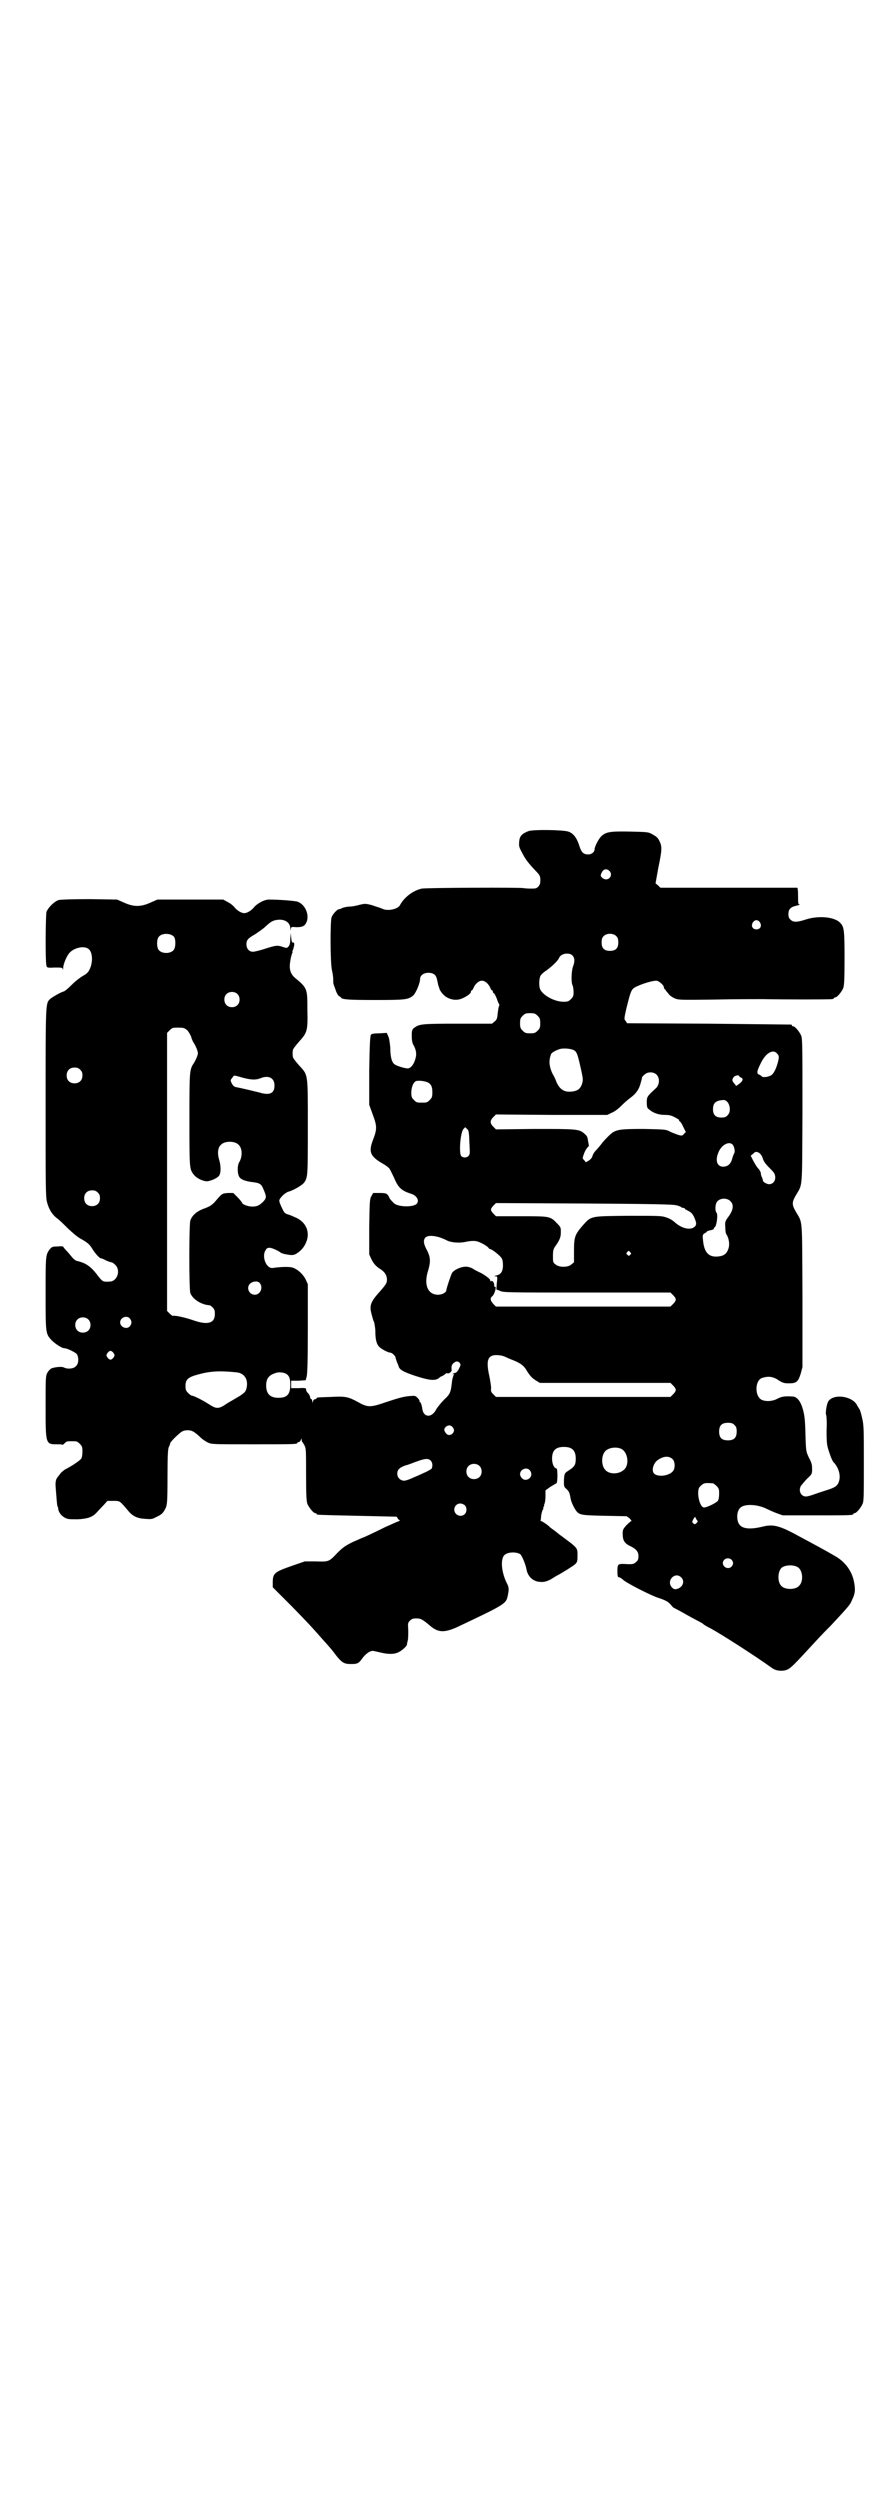 <?xml version="1.0" standalone="no"?>
<!DOCTYPE svg PUBLIC "-//W3C//DTD SVG 20010904//EN"
 "http://www.w3.org/TR/2001/REC-SVG-20010904/DTD/svg10.dtd">
<svg version="1.0" xmlns="http://www.w3.org/2000/svg"
 width="1000pt" height="2850pt" viewBox="0 0 1000 2850"
 preserveAspectRatio="xMidYMid meet">
<g transform="translate(0,2850) scale(0.5,-0.5)"
fill="#000000" stroke="none">
<path d="M1205 3805 c-15 -6 -20 -11 -21 -24 -1 -11 0 -13 7 -26 7 -14 14 -23
31 -41 10 -10 11 -13 10 -26 0 -3 -2 -7 -5 -10 -4 -4 -6 -4 -18 -4 -7 0 -14 1
-15 1 -4 2 -221 1 -232 -1 -19 -4 -40 -19 -50 -38 -5 -9 -28 -14 -40 -8 -4 2
-15 5 -23 8 -15 4 -17 4 -29 1 -7 -2 -17 -4 -23 -4 -5 0 -13 -2 -16 -3 -3 -2
-7 -3 -8 -3 -4 0 -15 -12 -17 -19 -3 -12 -3 -102 1 -120 2 -8 3 -18 3 -22 0
-8 -1 -6 5 -22 2 -7 6 -14 8 -15 2 -1 5 -3 5 -4 3 -4 20 -5 79 -5 68 0 74 1
85 10 6 5 16 28 16 38 0 8 8 14 19 14 12 0 18 -5 20 -17 1 -4 2 -10 3 -13 1
-3 2 -5 2 -6 1 -4 7 -13 14 -18 12 -8 26 -10 39 -4 11 5 19 11 19 15 0 2 1 3
2 3 1 0 3 3 4 6 4 9 12 16 19 16 7 0 15 -7 19 -16 1 -3 3 -6 4 -6 1 0 2 -1 2
-3 0 -1 1 -4 3 -4 1 -1 4 -7 6 -12 2 -6 4 -11 5 -12 1 -1 1 -3 0 -5 -1 -1 -2
-9 -3 -16 -1 -12 -2 -15 -7 -19 l-6 -5 -80 0 c-82 0 -85 -1 -97 -9 -5 -4 -6
-6 -6 -18 0 -10 1 -16 3 -20 7 -12 9 -22 5 -34 -3 -12 -11 -21 -17 -21 -7 0
-27 6 -31 10 -6 5 -9 18 -9 38 -1 9 -2 19 -4 24 l-4 9 -17 -1 c-12 0 -17 -1
-19 -3 -2 -3 -3 -21 -4 -82 l0 -78 8 -22 c10 -27 10 -33 1 -57 -11 -28 -7 -38
20 -54 9 -5 17 -11 18 -14 2 -3 6 -12 10 -20 9 -22 17 -29 39 -36 13 -4 19
-16 12 -23 -9 -8 -43 -7 -52 2 -7 7 -10 11 -10 12 0 1 -2 4 -4 7 -3 3 -6 4
-18 4 l-15 0 -4 -7 c-4 -7 -4 -13 -5 -70 l0 -63 5 -11 c5 -10 10 -16 21 -23
11 -7 16 -17 14 -28 0 -4 -7 -13 -16 -23 -20 -22 -24 -31 -19 -50 2 -7 4 -16
6 -19 1 -4 3 -14 3 -22 0 -19 3 -29 9 -35 5 -5 20 -13 25 -13 4 0 12 -8 12
-11 0 -2 2 -6 3 -10 2 -5 4 -9 4 -10 2 -8 11 -13 38 -22 31 -10 45 -12 54 -5
2 2 5 4 6 4 1 0 4 2 7 4 2 2 5 4 6 3 3 -2 10 3 10 7 -1 9 0 12 4 16 6 5 10 5
14 1 3 -4 3 -5 -1 -13 -2 -5 -6 -9 -8 -10 -2 0 -5 -1 -6 -2 -1 -2 -1 -2 1 -1
2 1 3 1 1 -1 -1 -2 -3 -8 -4 -14 -3 -27 -4 -30 -18 -43 -7 -7 -15 -17 -18 -22
-7 -14 -19 -19 -27 -11 -3 4 -4 5 -6 18 -1 5 -3 9 -5 10 -1 1 -1 2 0 2 0 0 -1
3 -4 6 -6 6 -6 6 -18 5 -15 -1 -28 -5 -58 -15 -32 -11 -39 -11 -60 1 -22 12
-29 14 -62 12 -32 -1 -33 -1 -33 -3 0 -1 -1 -2 -3 -2 -2 0 -4 -2 -5 -4 l-2 -5
0 5 c0 2 -1 4 -2 4 -1 0 -3 2 -3 6 -1 3 -3 6 -5 8 -2 2 -4 5 -4 8 0 3 -1 4
-17 3 l-17 0 0 8 0 9 17 0 16 1 2 7 c2 5 3 37 3 110 l0 102 -5 11 c-6 12 -18
23 -30 27 -7 2 -25 2 -45 -1 -15 -2 -26 27 -16 41 2 4 4 5 9 5 6 0 22 -8 25
-11 1 -1 7 -3 13 -4 11 -2 14 -2 20 0 11 6 19 14 24 25 12 25 1 50 -25 60 -6
3 -14 6 -18 7 -5 2 -7 5 -11 14 -3 6 -6 13 -6 16 -1 5 13 19 21 21 11 3 30 14
35 20 9 12 9 14 9 127 0 125 1 118 -20 141 -8 9 -14 17 -14 19 -1 5 -1 11 0
16 0 2 6 10 14 19 19 21 20 25 19 73 0 49 0 49 -30 74 -9 9 -12 19 -9 37 1 7
3 14 4 17 1 2 2 4 1 4 -1 0 0 2 1 4 1 2 2 7 3 11 0 5 0 6 -3 6 -2 0 -3 2 -4
11 l-1 11 -1 -13 c0 -10 -1 -14 -4 -18 -4 -4 -4 -4 -13 -1 -12 4 -15 4 -40 -4
-12 -4 -25 -7 -28 -7 -9 0 -15 7 -15 17 0 10 4 14 20 23 7 5 18 12 24 18 13
12 18 14 29 15 16 1 27 -7 27 -20 1 -6 1 -7 1 -2 1 6 1 6 13 5 15 0 20 3 24
14 5 17 -5 38 -21 44 -5 2 -41 5 -66 5 -10 0 -27 -9 -34 -18 -7 -8 -16 -13
-22 -13 -6 0 -15 5 -22 13 -2 3 -9 9 -15 12 l-11 6 -75 0 -75 0 -16 -7 c-22
-10 -38 -10 -60 0 l-16 7 -62 1 c-41 0 -66 -1 -71 -2 -10 -3 -24 -17 -28 -27
-2 -9 -3 -114 0 -123 1 -4 2 -5 18 -4 16 0 18 0 19 -3 0 -3 1 -3 1 1 0 10 9
31 16 37 10 10 31 15 41 8 10 -6 12 -30 3 -48 -3 -6 -7 -10 -15 -14 -5 -3 -16
-11 -23 -18 -11 -11 -18 -17 -22 -18 -5 -1 -26 -13 -30 -17 -10 -10 -10 -7
-10 -235 0 -186 0 -215 3 -227 4 -16 11 -28 22 -37 5 -3 16 -14 26 -24 12 -11
22 -20 32 -25 12 -7 17 -11 22 -19 8 -13 17 -23 21 -24 2 0 7 -2 12 -5 5 -2
10 -4 12 -4 2 0 6 -3 9 -6 13 -13 4 -38 -13 -38 -15 -1 -16 0 -25 11 -17 23
-28 31 -49 36 -3 0 -9 5 -12 9 -4 5 -10 12 -13 15 -4 4 -7 8 -7 9 0 0 -6 1
-13 0 -12 0 -13 -1 -18 -7 -9 -12 -9 -15 -9 -101 0 -91 0 -91 14 -106 8 -8 23
-18 29 -18 6 0 24 -9 28 -13 5 -8 5 -22 -2 -28 -5 -6 -19 -7 -27 -3 -5 3 -21
1 -29 -2 -3 -2 -7 -6 -9 -10 -4 -7 -4 -13 -4 -76 0 -86 0 -87 25 -87 7 0 13 0
13 -1 0 -1 2 0 5 3 5 5 6 5 17 5 11 0 12 0 18 -6 5 -5 6 -7 6 -17 0 -8 -1 -14
-3 -17 -4 -5 -22 -17 -36 -24 -2 -1 -7 -5 -10 -8 -3 -4 -6 -8 -7 -9 -5 -6 -6
-12 -5 -25 2 -26 3 -39 4 -42 1 -2 2 -5 2 -8 2 -8 8 -15 16 -19 6 -3 11 -3 28
-3 22 1 34 5 43 15 3 3 10 11 16 17 l9 10 14 0 c15 0 14 0 32 -21 11 -14 22
-19 40 -20 13 -1 16 -1 25 4 13 6 16 9 22 21 3 8 4 13 4 71 0 50 1 63 3 68 2
3 3 7 3 8 0 3 14 17 24 25 4 3 8 5 16 5 10 0 15 -3 30 -17 3 -3 10 -8 16 -11
9 -4 10 -4 101 -4 91 0 103 0 103 3 0 1 1 2 3 2 2 0 4 2 5 5 2 4 2 4 2 0 0 -3
1 -5 2 -5 0 -1 3 -4 5 -9 3 -6 3 -14 3 -66 0 -49 1 -60 3 -66 4 -9 14 -21 18
-21 2 0 3 -1 3 -2 0 -2 1 -2 92 -4 48 -1 88 -2 89 -2 2 0 3 -2 4 -4 1 -2 3 -4
5 -4 1 0 0 -1 -4 -3 -4 -1 -16 -7 -28 -12 -30 -15 -52 -25 -53 -25 -1 0 -11
-5 -23 -10 -18 -9 -23 -13 -35 -25 -19 -20 -19 -20 -49 -19 l-25 0 -29 -10
c-40 -14 -44 -17 -44 -38 l0 -11 43 -43 c41 -42 49 -51 70 -75 20 -22 23 -26
32 -38 13 -16 18 -19 33 -19 15 0 18 1 27 14 7 9 16 16 23 16 2 0 10 -2 19 -4
17 -4 30 -4 40 1 8 4 18 13 19 17 0 2 1 6 2 10 1 4 1 14 1 23 -1 16 -1 17 4
22 4 4 7 5 14 5 11 0 14 -2 31 -16 18 -16 32 -17 60 -5 112 53 114 54 118 73
3 15 3 19 -3 30 -12 25 -14 55 -4 63 8 7 28 7 36 1 4 -5 12 -23 14 -36 3 -13
12 -23 25 -26 12 -2 18 -1 30 5 5 3 11 7 13 8 12 6 37 22 42 26 5 5 6 6 6 20
0 18 1 17 -34 43 -7 5 -12 9 -13 10 -1 1 -4 3 -8 6 -4 3 -7 5 -8 6 -3 4 -18
14 -20 14 -1 0 -2 1 -1 2 0 0 1 5 1 10 1 5 2 11 4 14 1 2 2 4 1 4 -1 0 0 1 1
3 1 2 2 3 1 3 -1 0 0 2 1 4 1 3 2 10 2 17 l0 13 11 8 c7 4 13 8 14 8 3 3 3 34
0 34 -5 0 -10 10 -10 22 0 19 8 27 27 27 19 0 27 -8 27 -27 0 -14 -3 -18 -15
-26 -11 -7 -11 -7 -12 -24 0 -13 0 -14 6 -19 6 -6 7 -9 9 -20 1 -9 9 -25 14
-31 7 -8 12 -9 64 -10 l50 -1 7 -5 c3 -4 5 -6 4 -6 -1 0 -6 -4 -11 -9 -8 -9
-9 -11 -9 -19 0 -17 4 -23 19 -30 12 -6 17 -12 17 -22 0 -6 -1 -10 -5 -13 -5
-5 -8 -6 -24 -5 -18 1 -19 0 -19 -16 0 -12 1 -14 3 -14 2 0 7 -3 10 -6 7 -7
66 -37 80 -41 15 -5 22 -8 29 -16 3 -4 6 -7 7 -7 0 0 8 -4 17 -9 9 -5 21 -12
27 -15 17 -9 21 -11 23 -13 2 -2 9 -6 17 -10 24 -13 102 -63 138 -89 9 -7 21
-9 33 -6 9 3 14 7 48 44 25 27 31 34 55 58 38 41 44 47 48 58 7 14 8 23 5 39
-4 25 -19 46 -40 59 -34 20 -52 29 -100 55 -33 17 -47 20 -70 14 -25 -6 -42
-5 -50 3 -9 8 -9 32 0 40 8 9 36 9 58 -1 6 -3 17 -8 25 -11 l14 -5 75 0 c75 0
86 0 86 3 0 1 1 2 3 2 4 0 14 12 18 21 3 6 3 19 3 93 0 77 0 87 -4 103 -2 10
-5 19 -6 20 -1 2 -4 6 -6 10 -11 20 -53 26 -65 8 -4 -6 -7 -28 -5 -31 1 -2 2
-18 1 -36 0 -29 1 -34 5 -46 5 -16 9 -25 13 -28 9 -11 14 -26 11 -39 -3 -12
-8 -16 -27 -22 -9 -3 -22 -7 -30 -10 -8 -3 -16 -5 -19 -5 -12 0 -18 14 -11 25
2 2 8 10 14 16 11 10 11 11 11 22 0 9 -1 14 -7 25 -6 13 -7 13 -8 48 -1 41 -2
49 -7 66 -5 16 -13 26 -23 26 -18 1 -24 0 -34 -5 -11 -6 -25 -7 -35 -3 -17 7
-17 43 -1 50 15 5 26 4 40 -6 8 -5 12 -6 22 -6 17 0 21 3 27 22 l4 15 0 164
c-1 184 1 162 -16 192 -8 14 -8 20 0 34 17 30 15 8 16 193 0 147 0 166 -3 173
-4 9 -14 21 -18 21 -2 0 -3 1 -3 2 0 1 -1 2 -2 2 -2 0 -86 1 -188 2 l-186 1
-3 5 c-4 4 -4 5 2 31 8 32 10 38 15 43 6 6 40 18 53 18 5 0 17 -10 17 -15 0
-2 1 -4 3 -5 1 -2 4 -6 7 -9 2 -4 8 -8 14 -11 10 -4 11 -4 92 -3 44 1 94 1
109 1 50 -1 152 -1 158 0 3 0 5 2 5 2 0 1 1 2 3 2 4 0 14 12 18 21 2 6 3 17 3
68 0 64 -1 72 -10 81 -13 14 -51 17 -80 7 -19 -6 -27 -6 -33 0 -4 3 -5 7 -5
13 0 11 5 16 18 19 6 1 9 3 8 3 -4 0 -4 2 -4 19 0 14 -1 19 -2 19 -2 0 -72 0
-157 0 l-155 0 -5 5 -6 5 6 34 c9 43 9 50 3 62 -3 7 -7 11 -15 15 -10 6 -10 6
-52 7 -46 1 -55 -1 -65 -10 -6 -5 -16 -24 -16 -30 0 -7 -8 -13 -16 -12 -9 0
-14 5 -18 17 -6 20 -14 31 -26 35 -12 4 -81 5 -91 1z m185 -91 c7 -7 2 -19 -8
-19 -5 0 -12 5 -12 9 0 1 1 5 3 8 4 7 11 8 17 2z m343 -117 c5 -8 1 -16 -8
-16 -9 0 -13 8 -8 16 2 3 5 5 8 5 3 0 6 -2 8 -5z m-1336 -33 c4 -6 4 -24 -1
-30 -7 -9 -27 -9 -34 0 -5 6 -5 24 0 30 7 9 27 9 35 0z m1009 1 c3 -3 4 -7 4
-14 0 -13 -6 -19 -19 -19 -13 0 -19 6 -19 19 0 7 1 11 4 14 7 8 23 8 30 0z
m-101 -43 c6 -6 6 -14 2 -25 -4 -10 -5 -38 -1 -44 1 -3 2 -9 2 -15 0 -9 -1
-11 -6 -16 -5 -5 -7 -6 -17 -6 -20 0 -46 14 -53 28 -3 6 -3 22 0 30 1 3 7 9
15 14 12 9 25 21 28 28 4 10 22 13 30 6z m-764 -88 c7 -6 7 -19 1 -25 -6 -7
-19 -7 -25 -1 -7 6 -7 19 -1 25 6 7 19 7 25 1z m685 -50 c5 -5 6 -7 6 -17 0
-10 -1 -12 -6 -17 -5 -5 -7 -6 -17 -6 -10 0 -12 1 -17 6 -5 5 -6 7 -6 17 0 10
1 12 6 17 5 5 7 6 17 6 10 0 12 -1 17 -6z m-799 -33 c3 -3 7 -10 9 -15 1 -5 4
-11 6 -14 2 -3 5 -9 7 -14 3 -9 3 -10 0 -18 -2 -5 -5 -11 -7 -14 -10 -15 -10
-18 -10 -129 0 -110 0 -112 9 -124 7 -10 25 -18 34 -16 10 2 22 8 25 13 4 7 4
21 0 35 -5 16 -3 29 4 35 8 9 32 9 40 0 9 -8 9 -27 2 -39 -5 -7 -5 -25 -1 -33
3 -7 14 -11 29 -13 18 -2 22 -4 27 -17 7 -16 7 -19 0 -27 -9 -9 -14 -12 -26
-12 -9 0 -23 5 -23 9 0 0 -4 6 -10 12 l-10 10 -12 0 c-13 -1 -14 -1 -28 -18
-8 -9 -12 -12 -25 -17 -18 -6 -29 -16 -33 -28 -3 -11 -3 -155 0 -165 5 -14 25
-27 44 -28 1 0 4 -2 7 -5 4 -4 5 -7 5 -15 0 -21 -16 -26 -50 -14 -17 6 -40 11
-45 10 -1 -1 -5 2 -8 5 l-6 6 0 317 0 317 6 6 c6 6 7 6 20 6 12 0 14 -1 20 -6z
m884 -47 c5 -4 7 -11 14 -42 4 -19 5 -23 3 -31 -4 -14 -11 -19 -27 -20 -15 -1
-25 6 -32 22 -2 6 -6 14 -9 19 -8 17 -9 31 -3 45 1 3 10 8 19 11 9 3 30 1 35
-4z m461 -6 c5 -5 5 -8 2 -20 -4 -15 -10 -27 -16 -30 -7 -4 -19 -5 -21 -2 -1
1 -3 3 -6 4 -6 2 -5 8 4 26 11 23 28 33 37 22z m-1589 -37 c4 -4 5 -7 5 -13 0
-11 -7 -18 -18 -18 -11 0 -18 7 -18 18 0 11 7 18 18 18 6 0 9 -1 13 -5z m1315
-12 c7 -8 6 -22 -2 -30 -21 -19 -21 -20 -21 -33 0 -10 1 -13 6 -16 9 -8 22
-12 35 -12 10 0 15 -1 24 -6 6 -3 10 -6 9 -6 -1 0 -1 -1 0 -2 2 0 6 -6 9 -13
l6 -12 -4 -4 c-4 -5 -5 -5 -15 -2 -5 2 -14 5 -19 8 -8 4 -13 4 -58 5 -58 0
-65 -1 -80 -16 -5 -5 -13 -13 -17 -19 -4 -5 -10 -12 -13 -15 -3 -3 -6 -8 -7
-12 -1 -4 -4 -7 -8 -10 l-7 -4 -4 5 c-4 4 -4 4 0 15 2 6 6 12 8 14 1 1 3 3 3
4 0 0 -1 6 -2 11 -1 8 -2 11 -8 16 -12 11 -18 11 -114 11 l-88 -1 -6 6 c-8 8
-8 14 0 22 l6 6 127 -1 127 0 10 5 c6 2 15 9 21 15 6 6 15 14 19 17 14 10 21
19 25 32 2 7 4 14 4 16 0 1 2 4 5 6 7 8 22 8 29 0z m-945 -6 c19 -5 30 -6 42
-1 18 7 31 0 31 -17 0 -18 -11 -23 -34 -16 -12 3 -41 10 -52 12 -6 1 -8 3 -11
8 -4 8 -4 8 1 14 4 6 2 6 23 0z m1133 3 c0 -1 2 -2 4 -3 6 -2 4 -8 -4 -14 l-7
-5 -4 5 c-6 7 -6 9 -2 15 3 4 13 6 13 2z m-716 -12 c12 -3 16 -10 16 -24 0
-11 -1 -13 -6 -18 -6 -6 -7 -6 -18 -6 -11 0 -12 0 -18 6 -5 5 -6 7 -6 17 0 11
4 22 9 25 3 3 15 2 23 0z m690 -48 c6 -9 6 -23 -1 -29 -3 -4 -7 -5 -14 -5 -13
0 -19 6 -19 19 0 14 6 20 24 21 4 0 7 -2 10 -6z m-590 -78 c0 -7 1 -19 1 -26
1 -12 0 -15 -3 -18 -4 -4 -12 -4 -16 0 -6 6 -2 55 5 62 l4 4 4 -4 c4 -3 4 -7
5 -18z m601 -18 c4 -5 6 -17 3 -20 -1 -2 -3 -7 -4 -11 -3 -12 -9 -18 -19 -19
-16 -1 -21 14 -12 34 7 16 24 25 32 16z m62 -20 c3 -3 6 -8 7 -13 2 -5 6 -11
12 -17 5 -5 11 -11 13 -14 7 -12 1 -26 -11 -26 -5 0 -14 5 -14 8 0 1 -1 4 -2
7 -2 3 -3 8 -3 11 -1 3 -3 7 -6 10 -3 3 -7 10 -11 17 l-6 12 5 4 c5 6 10 6 16
1z m-1510 -89 c4 -4 5 -7 5 -13 0 -11 -7 -18 -18 -18 -11 0 -18 7 -18 18 0 11
7 18 18 18 6 0 9 -1 13 -5z m1443 -20 c8 -8 6 -20 -4 -34 -8 -11 -9 -12 -8
-25 0 -7 1 -15 3 -17 5 -8 7 -20 5 -29 -4 -15 -11 -20 -27 -21 -20 -1 -30 11
-32 40 -1 9 0 11 4 13 3 2 5 3 5 4 0 1 4 2 8 3 5 1 8 2 8 4 0 1 1 3 2 3 4 2 8
29 4 33 -4 5 -3 21 2 26 7 8 23 8 30 0z m-124 -9 c5 -1 10 -3 11 -4 1 -1 3 -2
5 -2 2 0 4 -1 4 -2 0 -1 4 -3 8 -5 6 -3 9 -6 13 -14 6 -14 6 -18 0 -23 -10 -7
-28 -3 -44 11 -4 4 -12 9 -19 11 -11 4 -14 4 -87 4 -88 -1 -84 0 -104 -22 -18
-21 -20 -26 -20 -58 l0 -26 -6 -5 c-8 -7 -28 -7 -36 0 -6 4 -6 6 -6 19 0 13 1
16 5 22 10 14 13 21 13 32 0 11 0 12 -8 20 -16 17 -16 17 -82 17 l-58 0 -6 6
c-7 8 -7 10 0 18 l6 6 201 -1 c161 -1 203 -2 210 -4z m-540 -73 c6 -2 13 -5
15 -6 9 -6 31 -8 47 -4 10 2 18 2 23 1 8 -2 23 -10 27 -15 1 -2 3 -3 4 -3 4 0
24 -16 26 -21 2 -2 3 -9 3 -16 0 -14 -5 -21 -15 -23 -5 -1 -6 -2 -2 -2 4 0 5
0 3 -15 l-1 -15 8 -3 c7 -4 17 -4 198 -4 l191 0 6 -6 c8 -8 8 -12 0 -20 l-6
-6 -199 0 -199 0 -6 6 c-7 8 -8 13 -2 18 5 4 10 23 6 21 -1 -1 -2 1 -2 4 0 6
-4 11 -7 9 -1 -1 -2 0 -2 1 1 3 -8 10 -20 17 -6 3 -15 7 -19 10 -5 3 -11 5
-17 5 -11 0 -29 -8 -32 -16 -3 -7 -12 -34 -12 -37 0 -6 -10 -11 -19 -11 -23 0
-33 22 -23 54 6 20 6 30 -1 45 -9 16 -10 24 -6 30 4 6 16 7 33 2z m435 -34 c3
-3 3 -3 0 -6 -3 -3 -3 -3 -6 0 -3 2 -3 3 -1 6 4 4 4 4 7 0z m-845 -70 c9 -10
2 -27 -11 -27 -13 0 -20 16 -11 25 6 6 18 7 22 2z m-296 -81 c5 -6 5 -12 0
-18 -7 -8 -22 -2 -22 9 0 11 15 17 22 9z m-95 -2 c7 -6 7 -19 1 -25 -6 -7 -19
-7 -25 -1 -7 6 -7 19 -1 25 6 7 19 7 25 1z m58 -77 c3 -5 3 -5 0 -10 -2 -3 -5
-5 -7 -5 -2 0 -5 2 -7 5 -3 5 -3 5 0 10 2 3 5 5 7 5 2 0 5 -2 7 -5z m894 -9
c2 -1 11 -5 19 -8 17 -7 24 -13 31 -26 7 -10 10 -14 20 -20 l8 -5 149 0 149 0
6 -6 c8 -8 8 -12 0 -20 l-6 -6 -199 0 -199 0 -6 6 c-5 5 -6 7 -5 14 0 5 -2 17
-4 27 -7 32 -5 45 10 48 7 1 20 0 27 -4z m-613 -35 c18 -2 27 -17 22 -37 -2
-7 -4 -9 -14 -16 -7 -4 -20 -12 -29 -17 -20 -14 -25 -14 -42 -3 -12 8 -35 20
-40 20 -1 0 -5 3 -8 6 -5 5 -6 8 -6 16 0 15 6 20 28 26 29 8 50 9 89 5z m112
-3 c7 -4 10 -10 10 -25 0 -22 -7 -30 -27 -30 -19 0 -28 9 -28 28 0 16 6 24 23
29 5 2 17 1 22 -2z m1023 -117 c4 -4 5 -7 5 -15 0 -14 -6 -20 -20 -20 -14 0
-20 6 -20 20 0 14 6 20 20 20 8 0 11 -1 15 -5z m-642 -6 c3 -5 3 -6 1 -11 -4
-6 -11 -8 -16 -3 -6 7 -6 11 -2 15 6 6 13 5 17 -1z m383 -48 c16 -7 20 -37 7
-48 -12 -11 -34 -11 -43 0 -9 10 -9 32 0 42 7 8 24 11 36 6z m118 -24 c6 -6 6
-22 0 -28 -10 -11 -36 -13 -43 -4 -6 8 0 26 12 32 13 8 24 7 31 0z m-552 -3
c5 -5 5 -14 2 -19 -2 -1 -9 -6 -17 -9 -8 -4 -20 -9 -27 -12 -6 -3 -15 -6 -18
-6 -9 0 -16 7 -16 16 0 9 5 14 19 19 6 1 17 6 26 9 19 7 26 7 31 2z m111 -12
c7 -6 7 -19 1 -25 -6 -7 -19 -7 -25 -1 -7 6 -7 19 -1 25 6 7 19 7 25 1z m115
-10 c8 -9 2 -22 -10 -22 -6 0 -12 7 -12 13 0 11 15 17 22 9z m418 -30 c1 0 5
-3 8 -6 5 -5 6 -7 6 -17 0 -8 -1 -14 -3 -17 -4 -5 -27 -16 -32 -15 -10 1 -17
36 -10 46 2 3 6 6 9 8 5 2 8 2 22 1z m-566 -50 c5 -5 5 -15 0 -20 -9 -9 -24
-2 -24 10 0 8 6 14 14 14 3 0 8 -2 10 -4z m528 -41 c-4 -3 -4 -3 -7 0 -3 2 -3
3 0 9 l4 6 3 -6 c4 -5 4 -5 0 -9z m80 -83 c5 -5 5 -11 0 -16 -10 -10 -27 5
-16 16 4 4 12 4 16 0z m151 -17 c12 -7 14 -33 3 -43 -8 -9 -32 -9 -40 0 -9 8
-9 32 0 41 7 7 27 8 37 2z m-266 -23 c10 -9 4 -24 -10 -27 -5 -1 -7 0 -11 4
-13 15 7 36 21 23z"/>
</g>
</svg>
